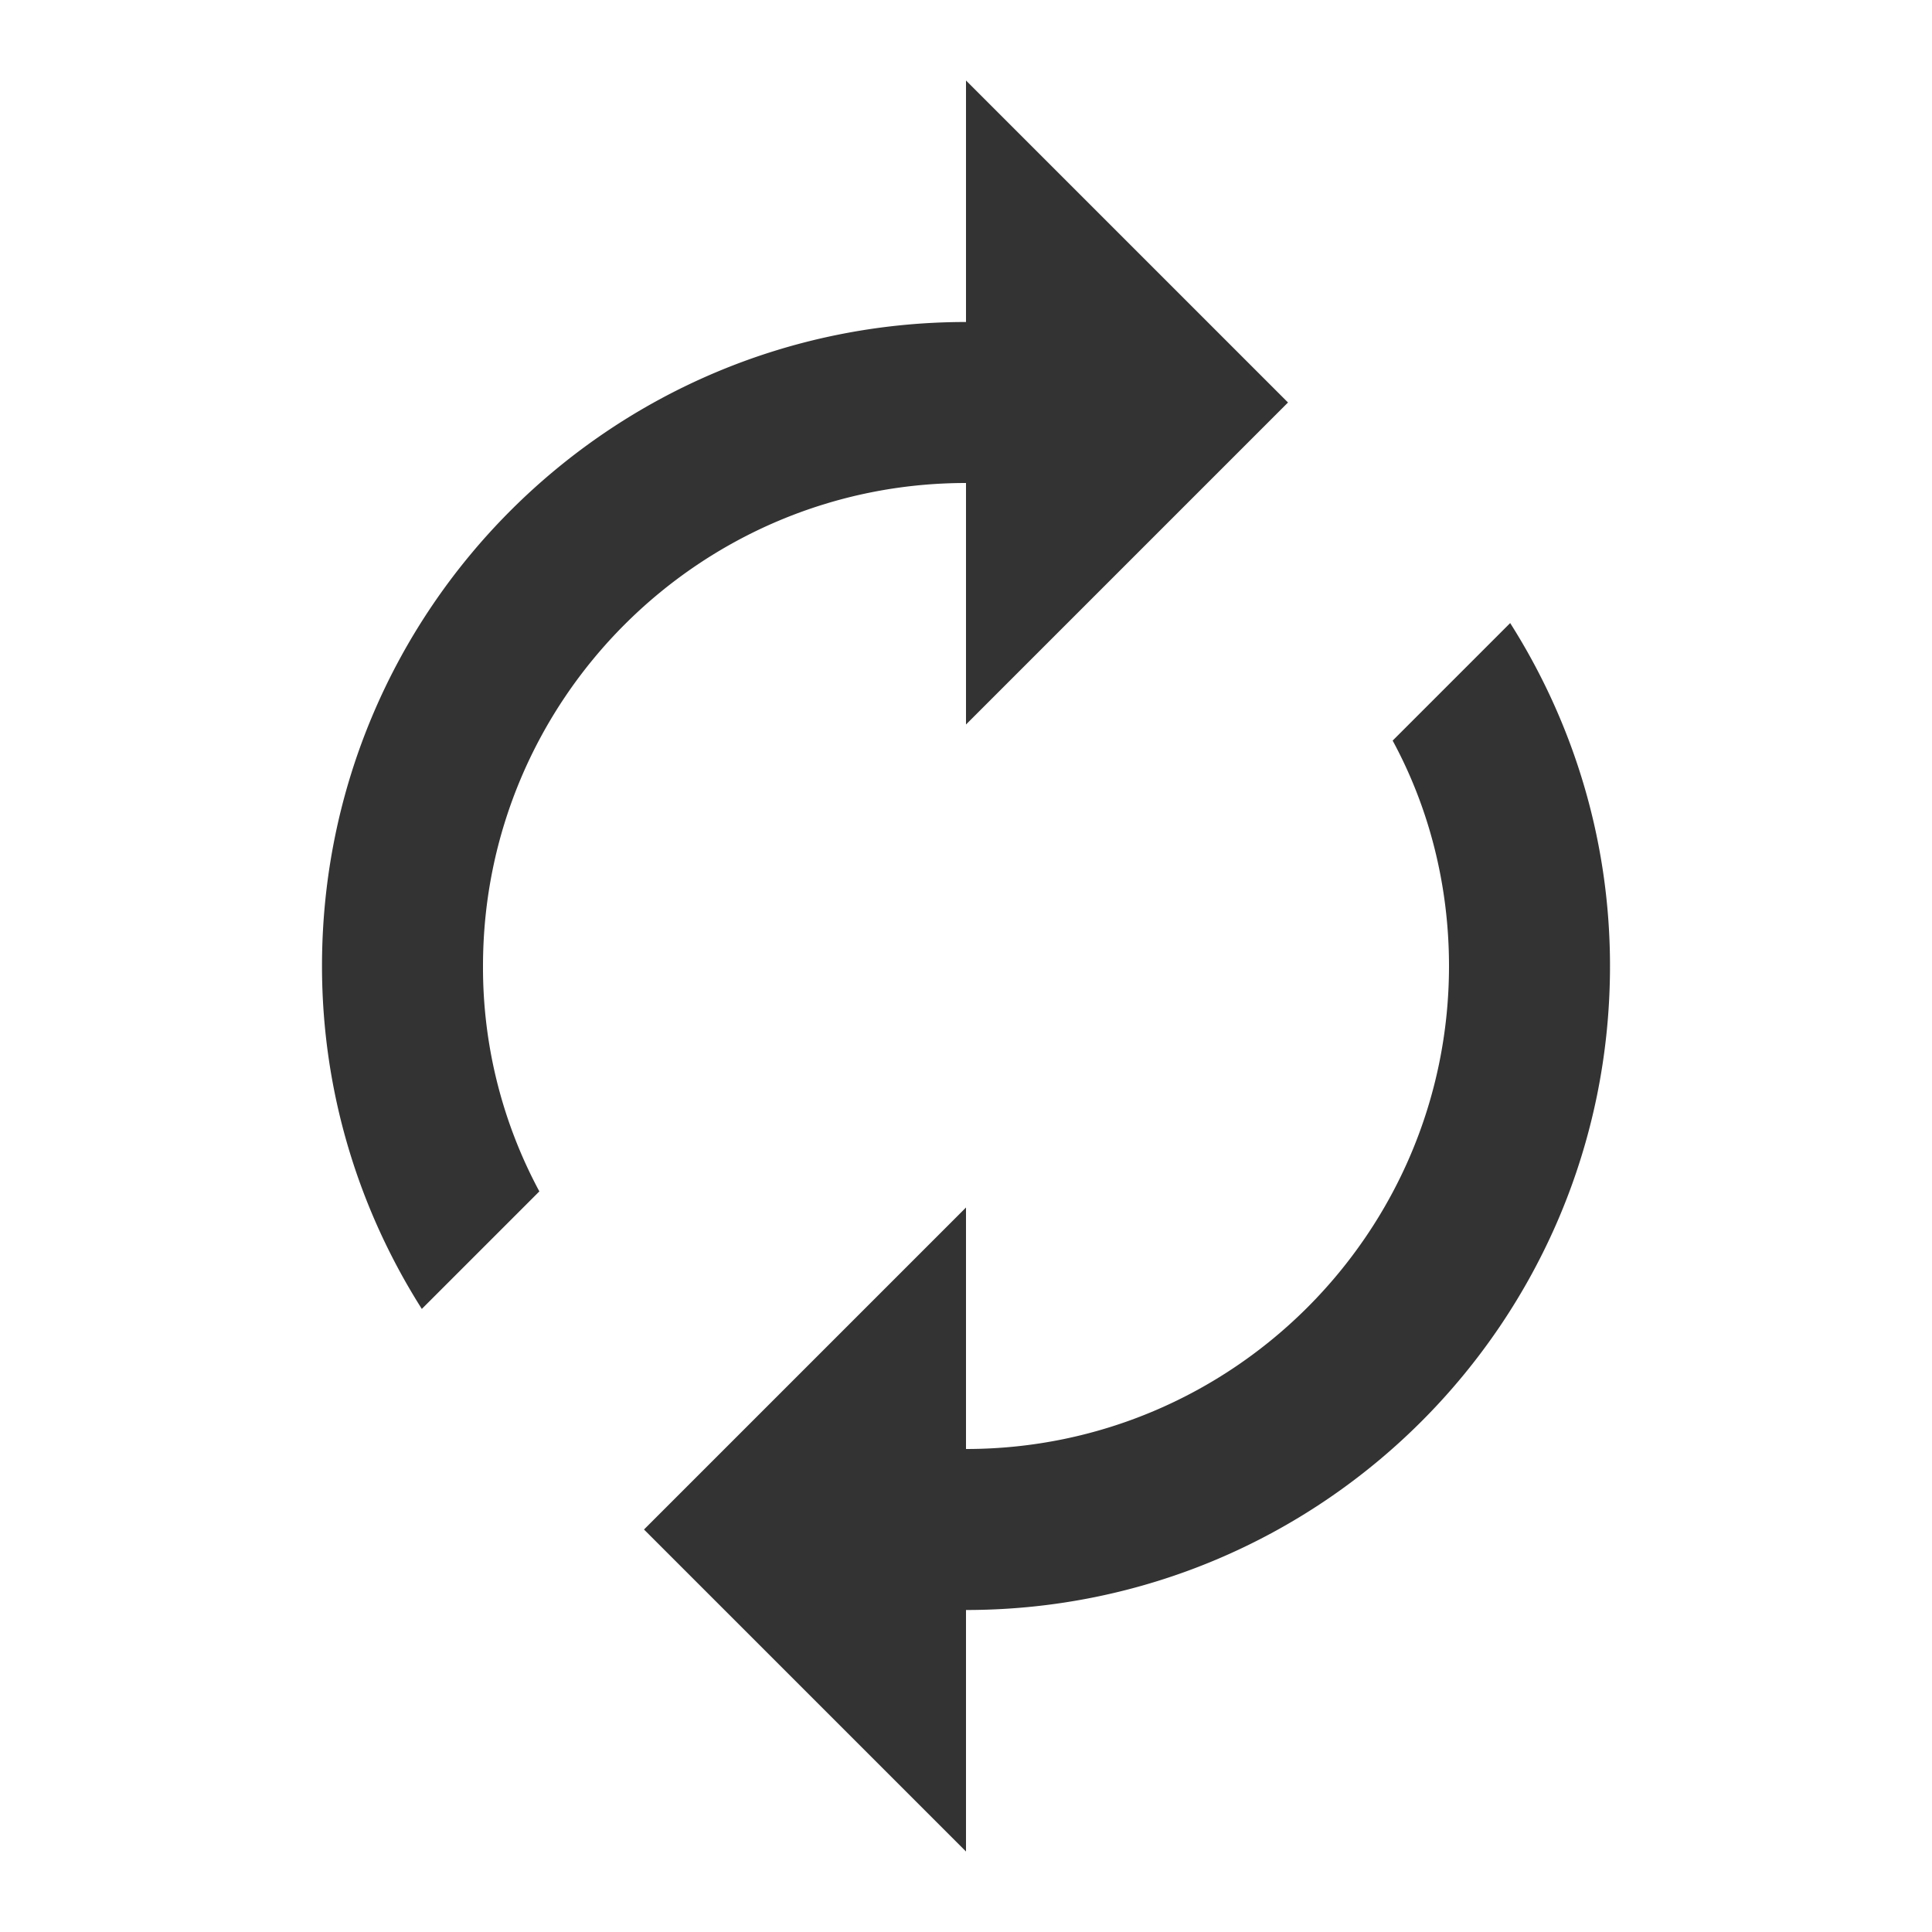 <svg xmlns="http://www.w3.org/2000/svg" width="24" height="24" fill="none"><path d="M12 23v-3c4.42 0 8-3.58 8-8 0-1.57-.46-3.03-1.24-4.26L17.3 9.2c.45.83.7 1.79.7 2.8 0 3.31-2.69 6-6 6v-3l-4 4zM6 12c0-3.31 2.69-6 6-6v3l4-4-4-4v3c-4.42 0-8 3.58-8 8 0 1.57.46 3.03 1.24 4.26L6.7 14.8A5.87 5.87 0 016 12z" clip-rule="evenodd" fill="#333" fill-rule="evenodd"/></svg>